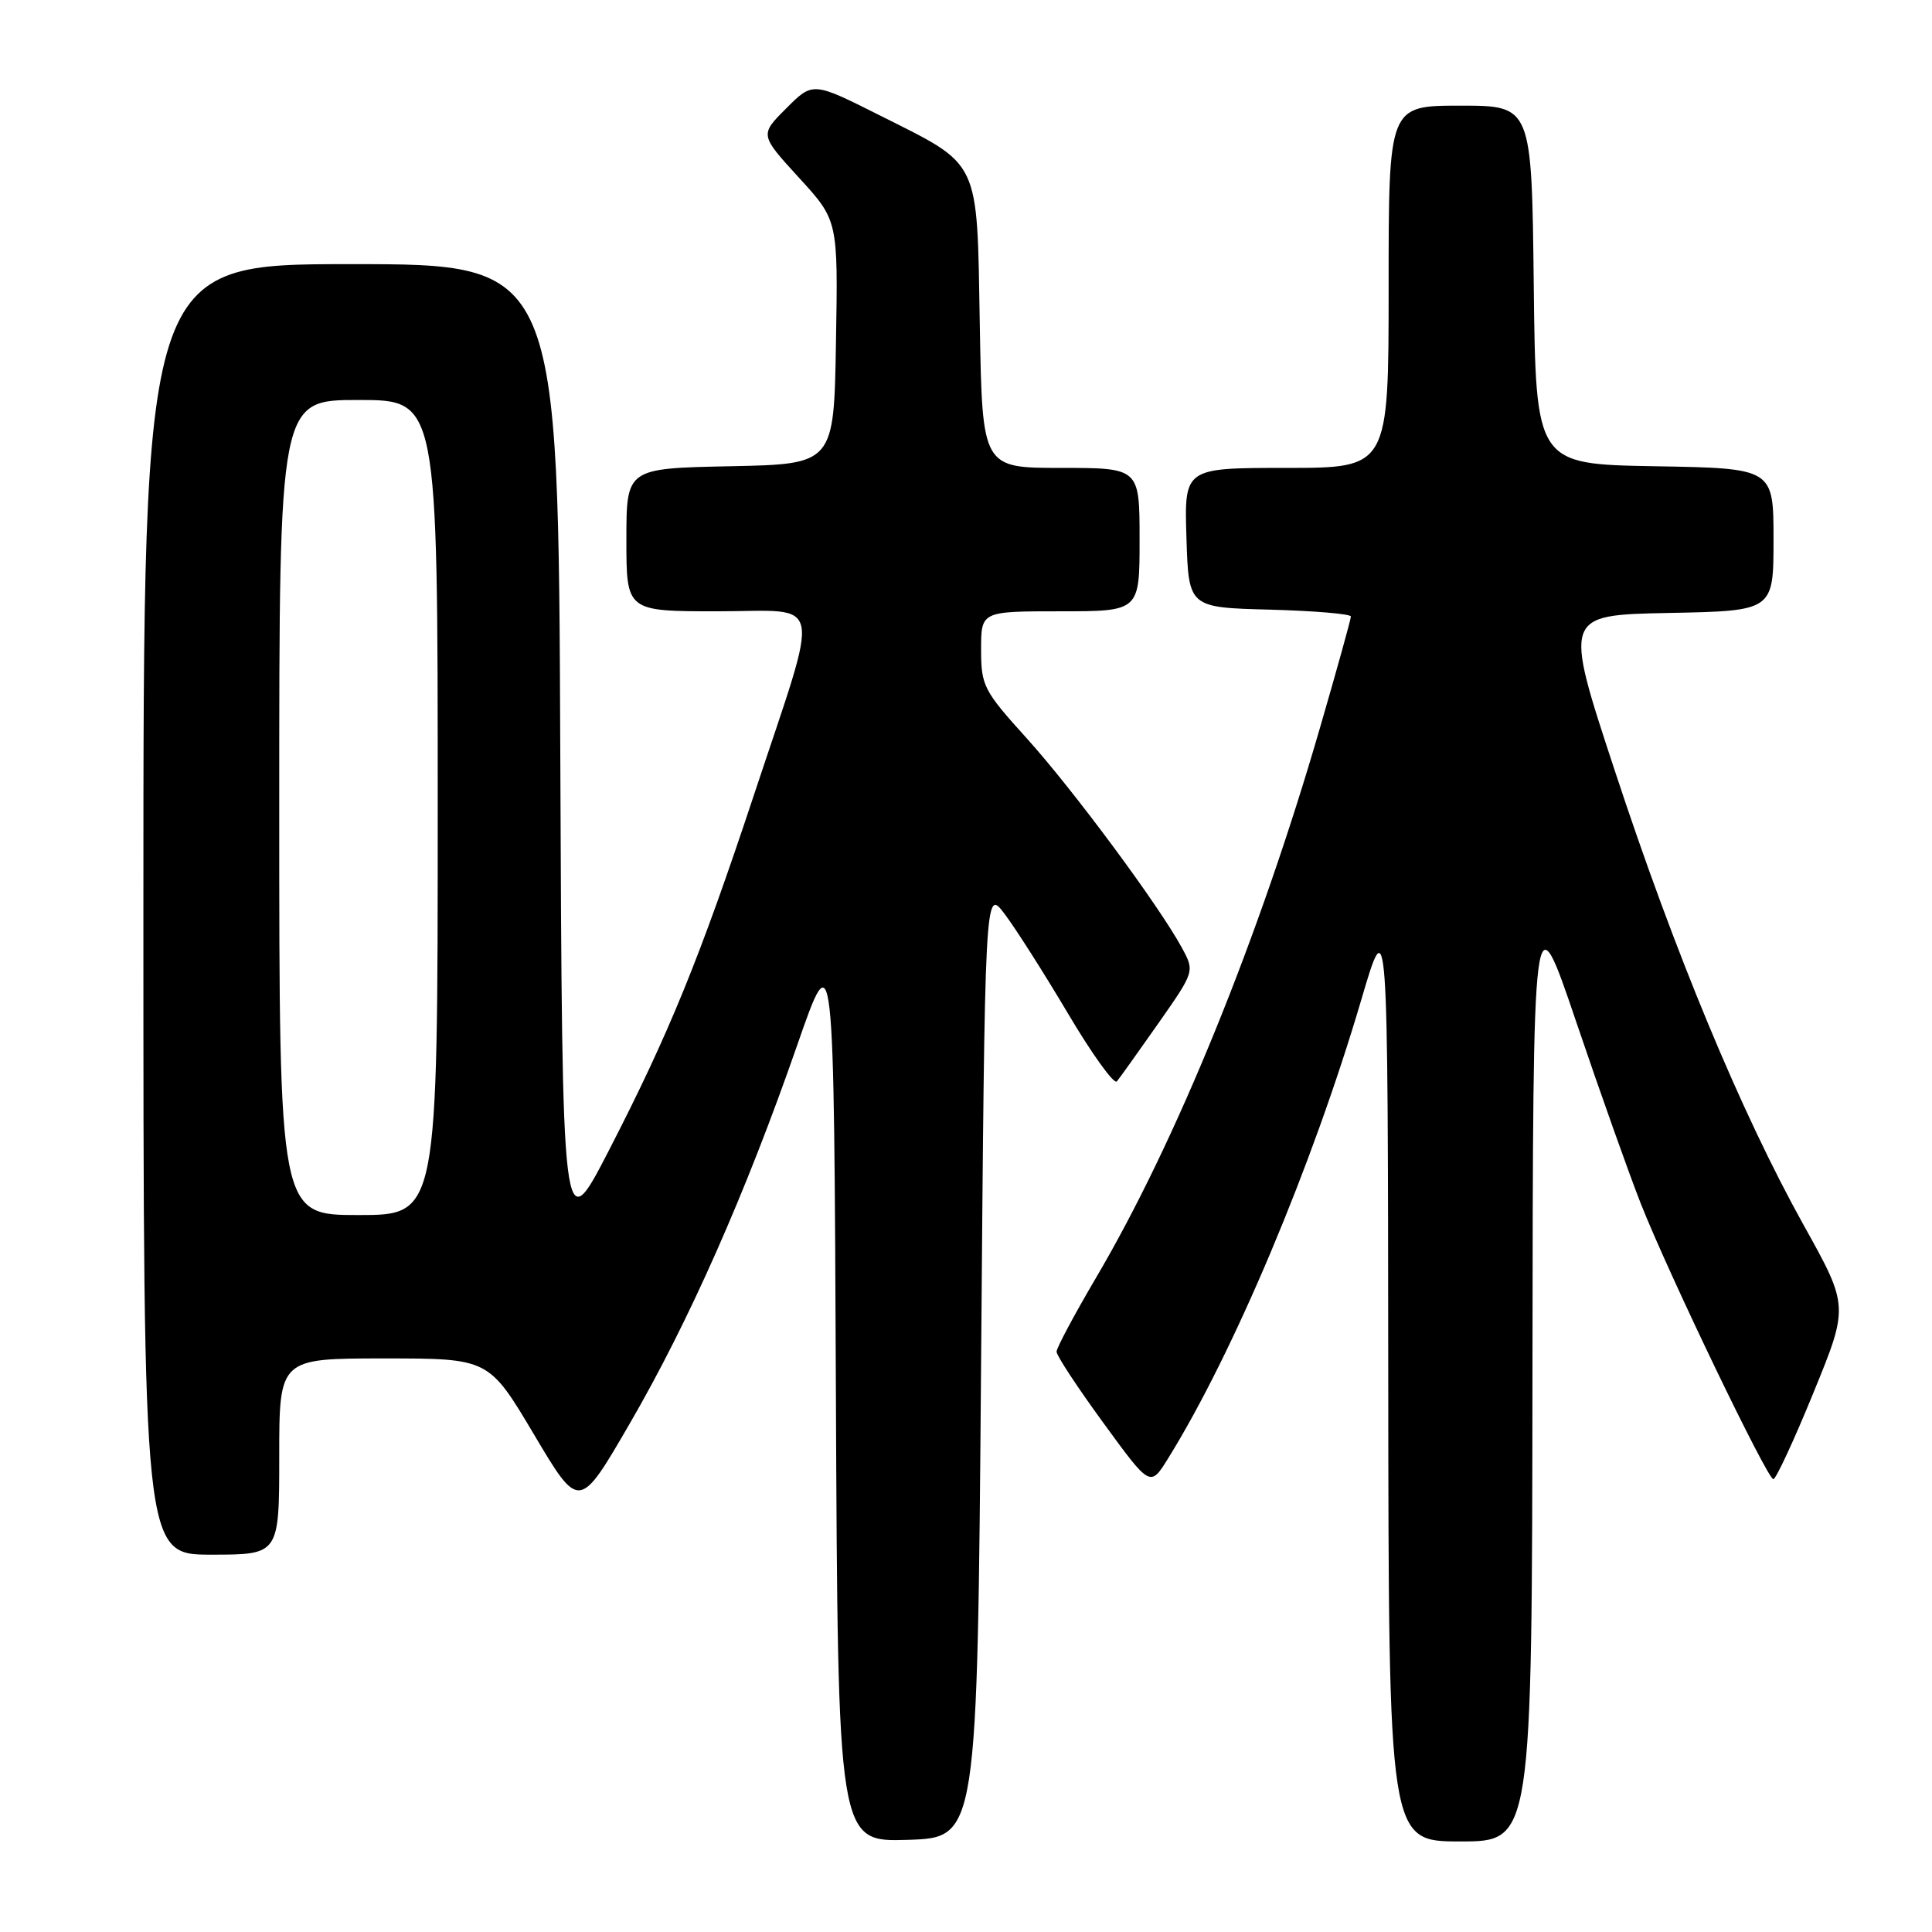 <?xml version="1.0" encoding="UTF-8" standalone="no"?>
<!DOCTYPE svg PUBLIC "-//W3C//DTD SVG 1.1//EN" "http://www.w3.org/Graphics/SVG/1.1/DTD/svg11.dtd" >
<svg xmlns="http://www.w3.org/2000/svg" xmlns:xlink="http://www.w3.org/1999/xlink" version="1.1" viewBox="0 0 256 256">
 <g >
 <path fill="currentColor"
d=" M 130.00 180.58 C 130.50 117.65 130.50 117.65 133.10 121.08 C 134.53 122.96 138.32 128.91 141.51 134.29 C 144.70 139.68 147.62 143.73 147.99 143.29 C 148.35 142.86 150.82 139.40 153.48 135.61 C 158.30 128.72 158.30 128.72 156.62 125.61 C 153.57 119.99 142.19 104.63 136.04 97.82 C 130.33 91.51 130.00 90.87 130.00 86.07 C 130.00 81.00 130.00 81.00 140.50 81.00 C 151.00 81.00 151.00 81.00 151.00 71.50 C 151.00 62.00 151.00 62.00 140.58 62.00 C 130.16 62.00 130.16 62.00 129.83 43.10 C 129.44 20.80 130.04 22.06 116.60 15.30 C 107.70 10.83 107.70 10.83 104.19 14.35 C 100.67 17.86 100.67 17.86 105.86 23.54 C 111.05 29.21 111.05 29.21 110.77 45.36 C 110.50 61.50 110.50 61.50 96.75 61.78 C 83.00 62.06 83.00 62.06 83.00 71.53 C 83.00 81.00 83.00 81.00 95.08 81.00 C 109.34 81.00 108.83 78.40 99.93 105.25 C 92.72 126.99 88.65 136.96 80.67 152.46 C 74.50 164.42 74.50 164.42 74.24 99.71 C 73.99 35.00 73.99 35.00 46.49 35.00 C 19.00 35.00 19.00 35.00 19.00 120.50 C 19.00 206.00 19.00 206.00 28.00 206.00 C 37.00 206.00 37.00 206.00 37.00 193.00 C 37.00 180.00 37.00 180.00 50.89 180.00 C 64.77 180.00 64.77 180.00 70.76 190.08 C 76.75 200.17 76.75 200.17 83.45 188.62 C 91.28 175.13 98.81 158.12 105.63 138.50 C 110.50 124.50 110.50 124.50 110.76 184.29 C 111.02 244.07 111.02 244.07 120.26 243.79 C 129.50 243.50 129.50 243.50 130.00 180.58 Z  M 203.06 181.25 C 203.13 118.50 203.13 118.50 208.89 135.50 C 212.06 144.85 215.90 155.65 217.42 159.50 C 221.09 168.80 234.18 196.00 234.98 196.00 C 235.32 196.00 237.72 190.84 240.29 184.54 C 244.98 173.08 244.98 173.08 238.98 162.31 C 230.69 147.39 221.93 126.32 213.95 102.06 C 207.18 81.50 207.18 81.50 221.09 81.22 C 235.00 80.95 235.00 80.95 235.00 71.50 C 235.00 62.05 235.00 62.05 219.25 61.78 C 203.50 61.50 203.50 61.50 203.23 37.75 C 202.96 14.00 202.96 14.00 193.48 14.00 C 184.00 14.00 184.00 14.00 184.00 38.00 C 184.00 62.00 184.00 62.00 170.46 62.00 C 156.92 62.00 156.92 62.00 157.21 71.25 C 157.50 80.50 157.50 80.50 168.25 80.78 C 174.16 80.94 179.00 81.35 179.00 81.69 C 179.00 82.03 177.17 88.64 174.92 96.38 C 166.84 124.28 155.81 151.37 145.21 169.34 C 142.35 174.21 140.00 178.60 140.00 179.11 C 140.00 179.62 142.79 183.87 146.21 188.55 C 152.41 197.06 152.41 197.06 154.76 193.28 C 163.42 179.34 173.89 154.50 180.37 132.50 C 183.90 120.50 183.90 120.50 183.95 182.25 C 184.00 244.00 184.00 244.00 193.50 244.00 C 203.00 244.00 203.00 244.00 203.06 181.25 Z  M 37.00 107.00 C 37.00 53.00 37.00 53.00 47.50 53.00 C 58.00 53.00 58.00 53.00 58.00 107.00 C 58.00 161.00 58.00 161.00 47.50 161.00 C 37.00 161.00 37.00 161.00 37.00 107.00 Z "/>
</g>
</svg>